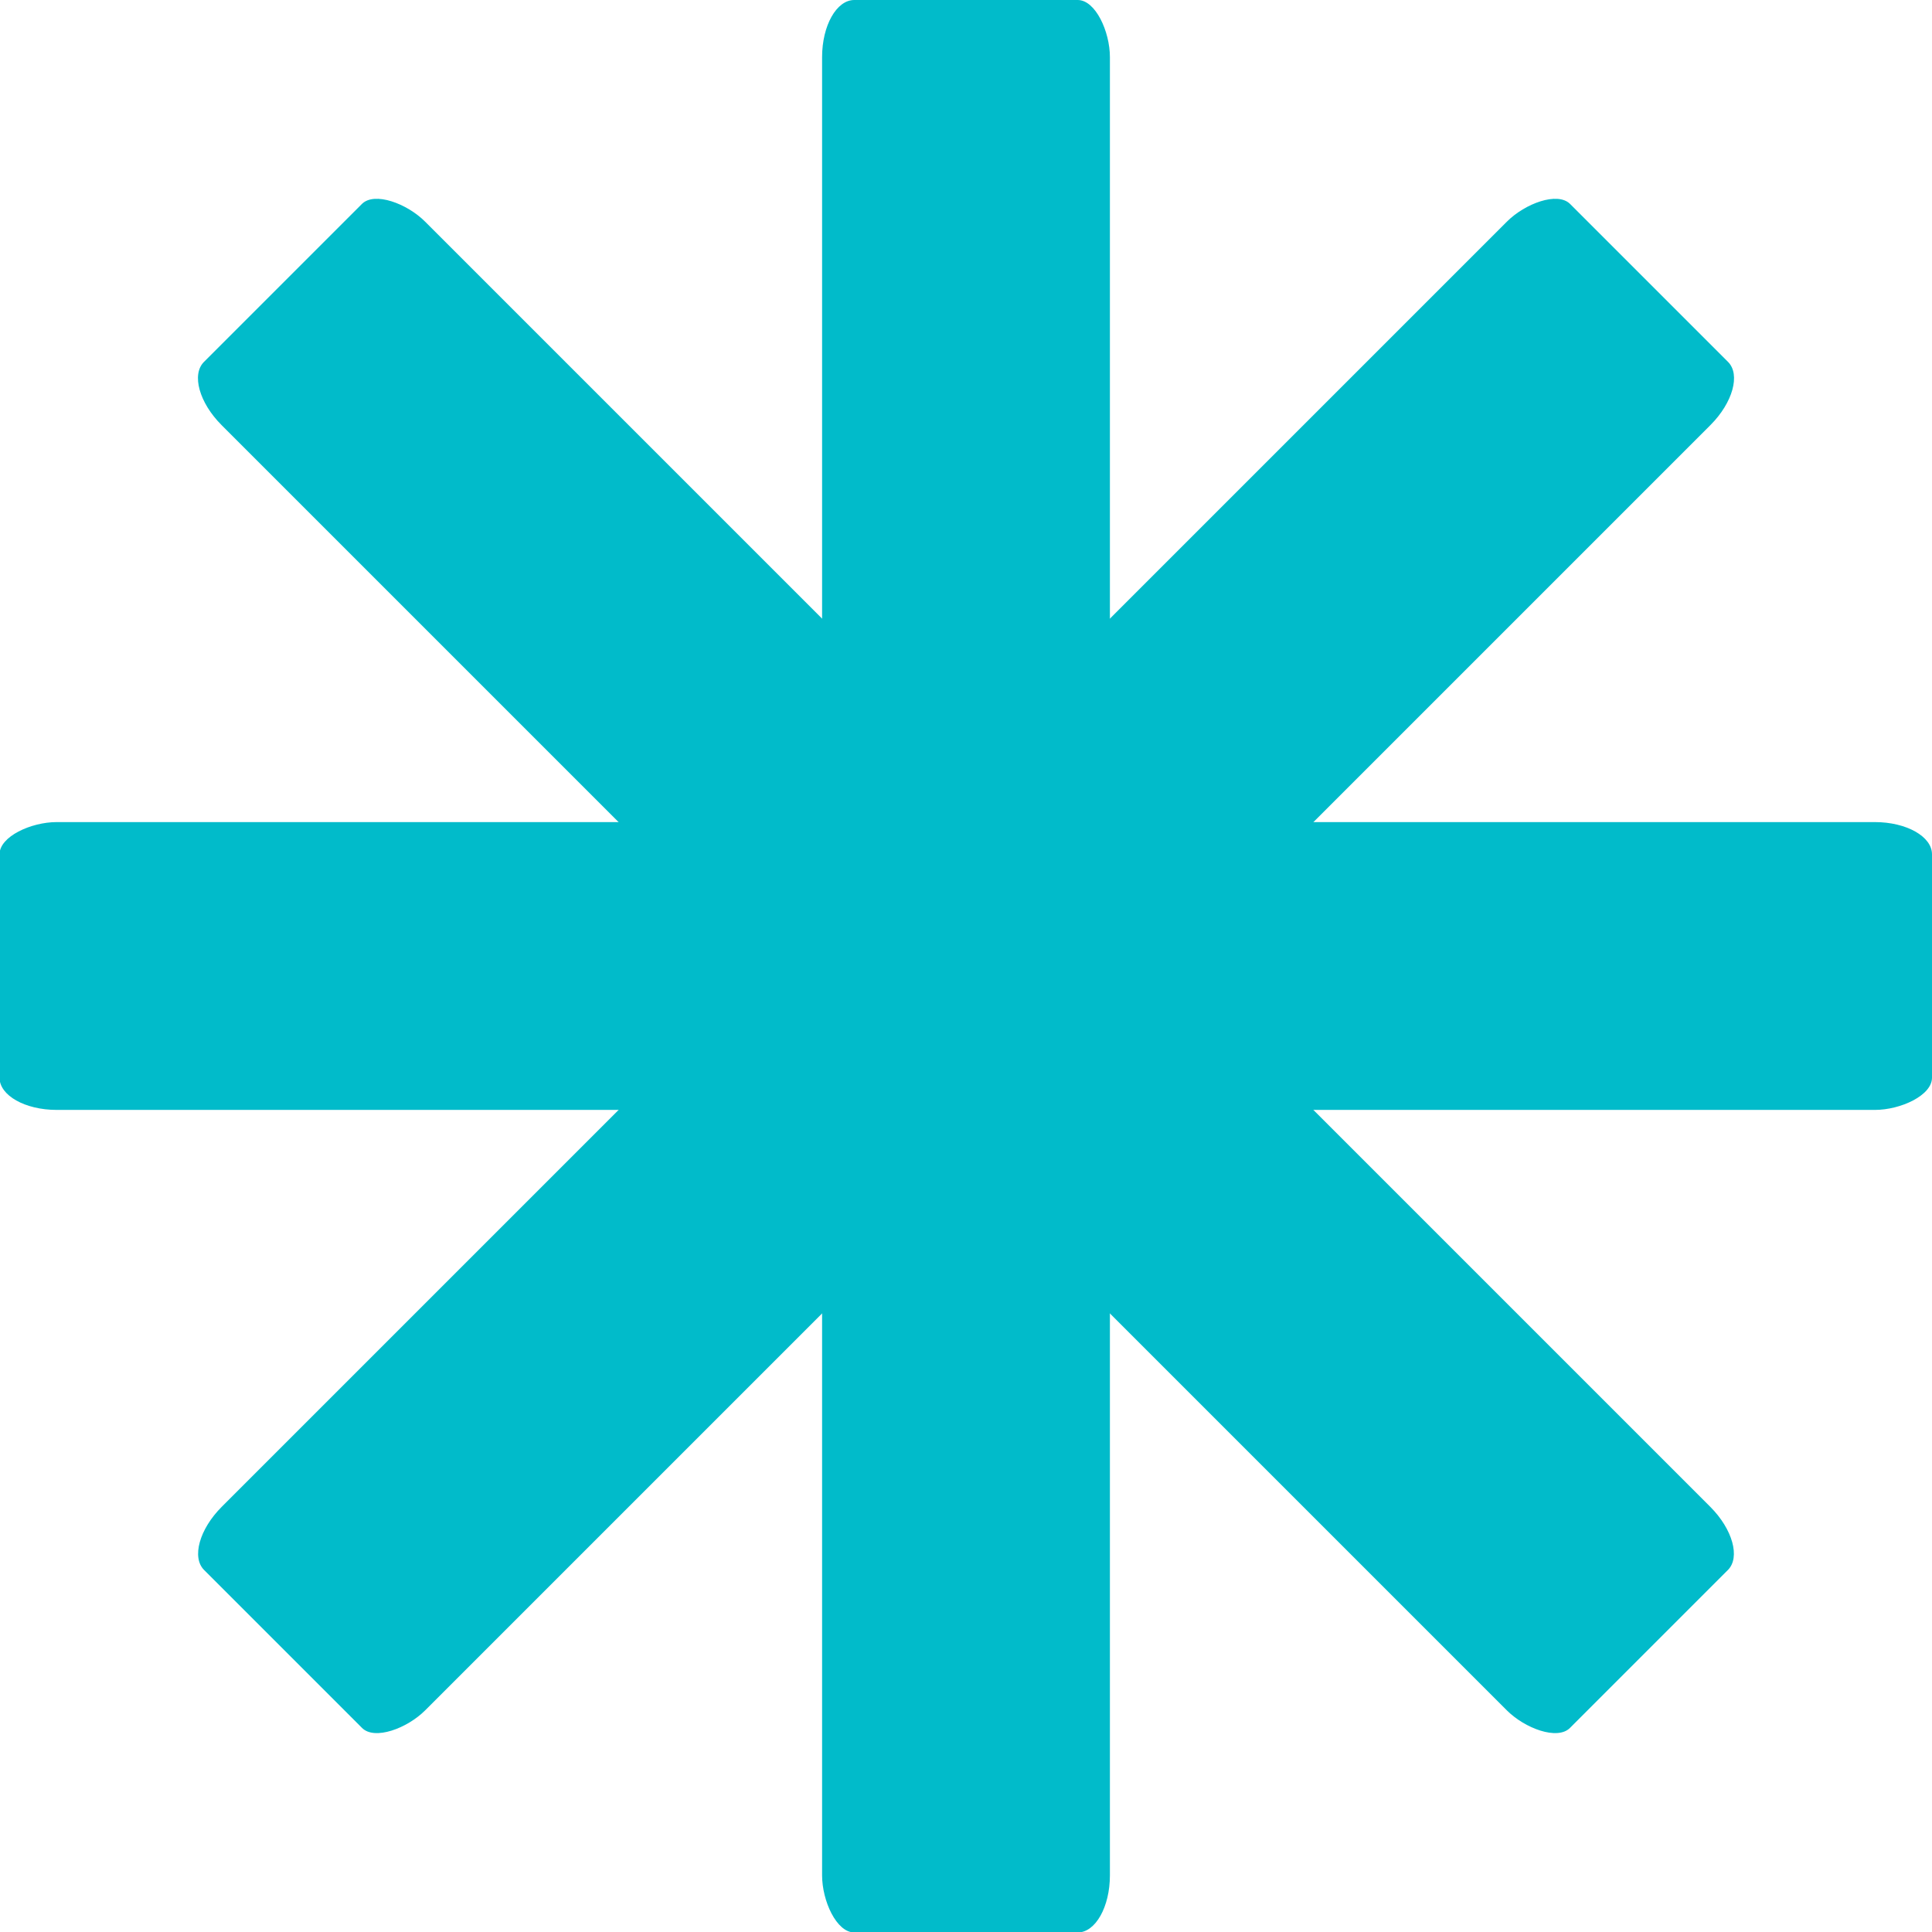 <svg xmlns="http://www.w3.org/2000/svg" xmlns:xlink="http://www.w3.org/1999/xlink" viewBox="0 0 300 300" shape-rendering="geometricPrecision" text-rendering="geometricPrecision"><rect width="44.692" height="169.15" rx="5" ry="5" transform="matrix(1 0 0 1.774 127.654-0)" fill="#01bbca" stroke-width="0"/><rect width="44.692" height="169.15" rx="5" ry="5" transform="matrix(.707-.707 1.254 1.254 28.133 59.735)" fill="#01bbca" stroke-width="0"/><rect width="44.692" height="169.15" rx="5" ry="5" transform="matrix(-.707-.707-1.254 1.254 271.867 59.735)" fill="#01bbca" stroke-width="0"/><rect width="44.692" height="169.15" rx="5" ry="5" transform="matrix(0 1-1.774 0 300 127.654)" fill="#01bbca" stroke-width="0"/></svg>
